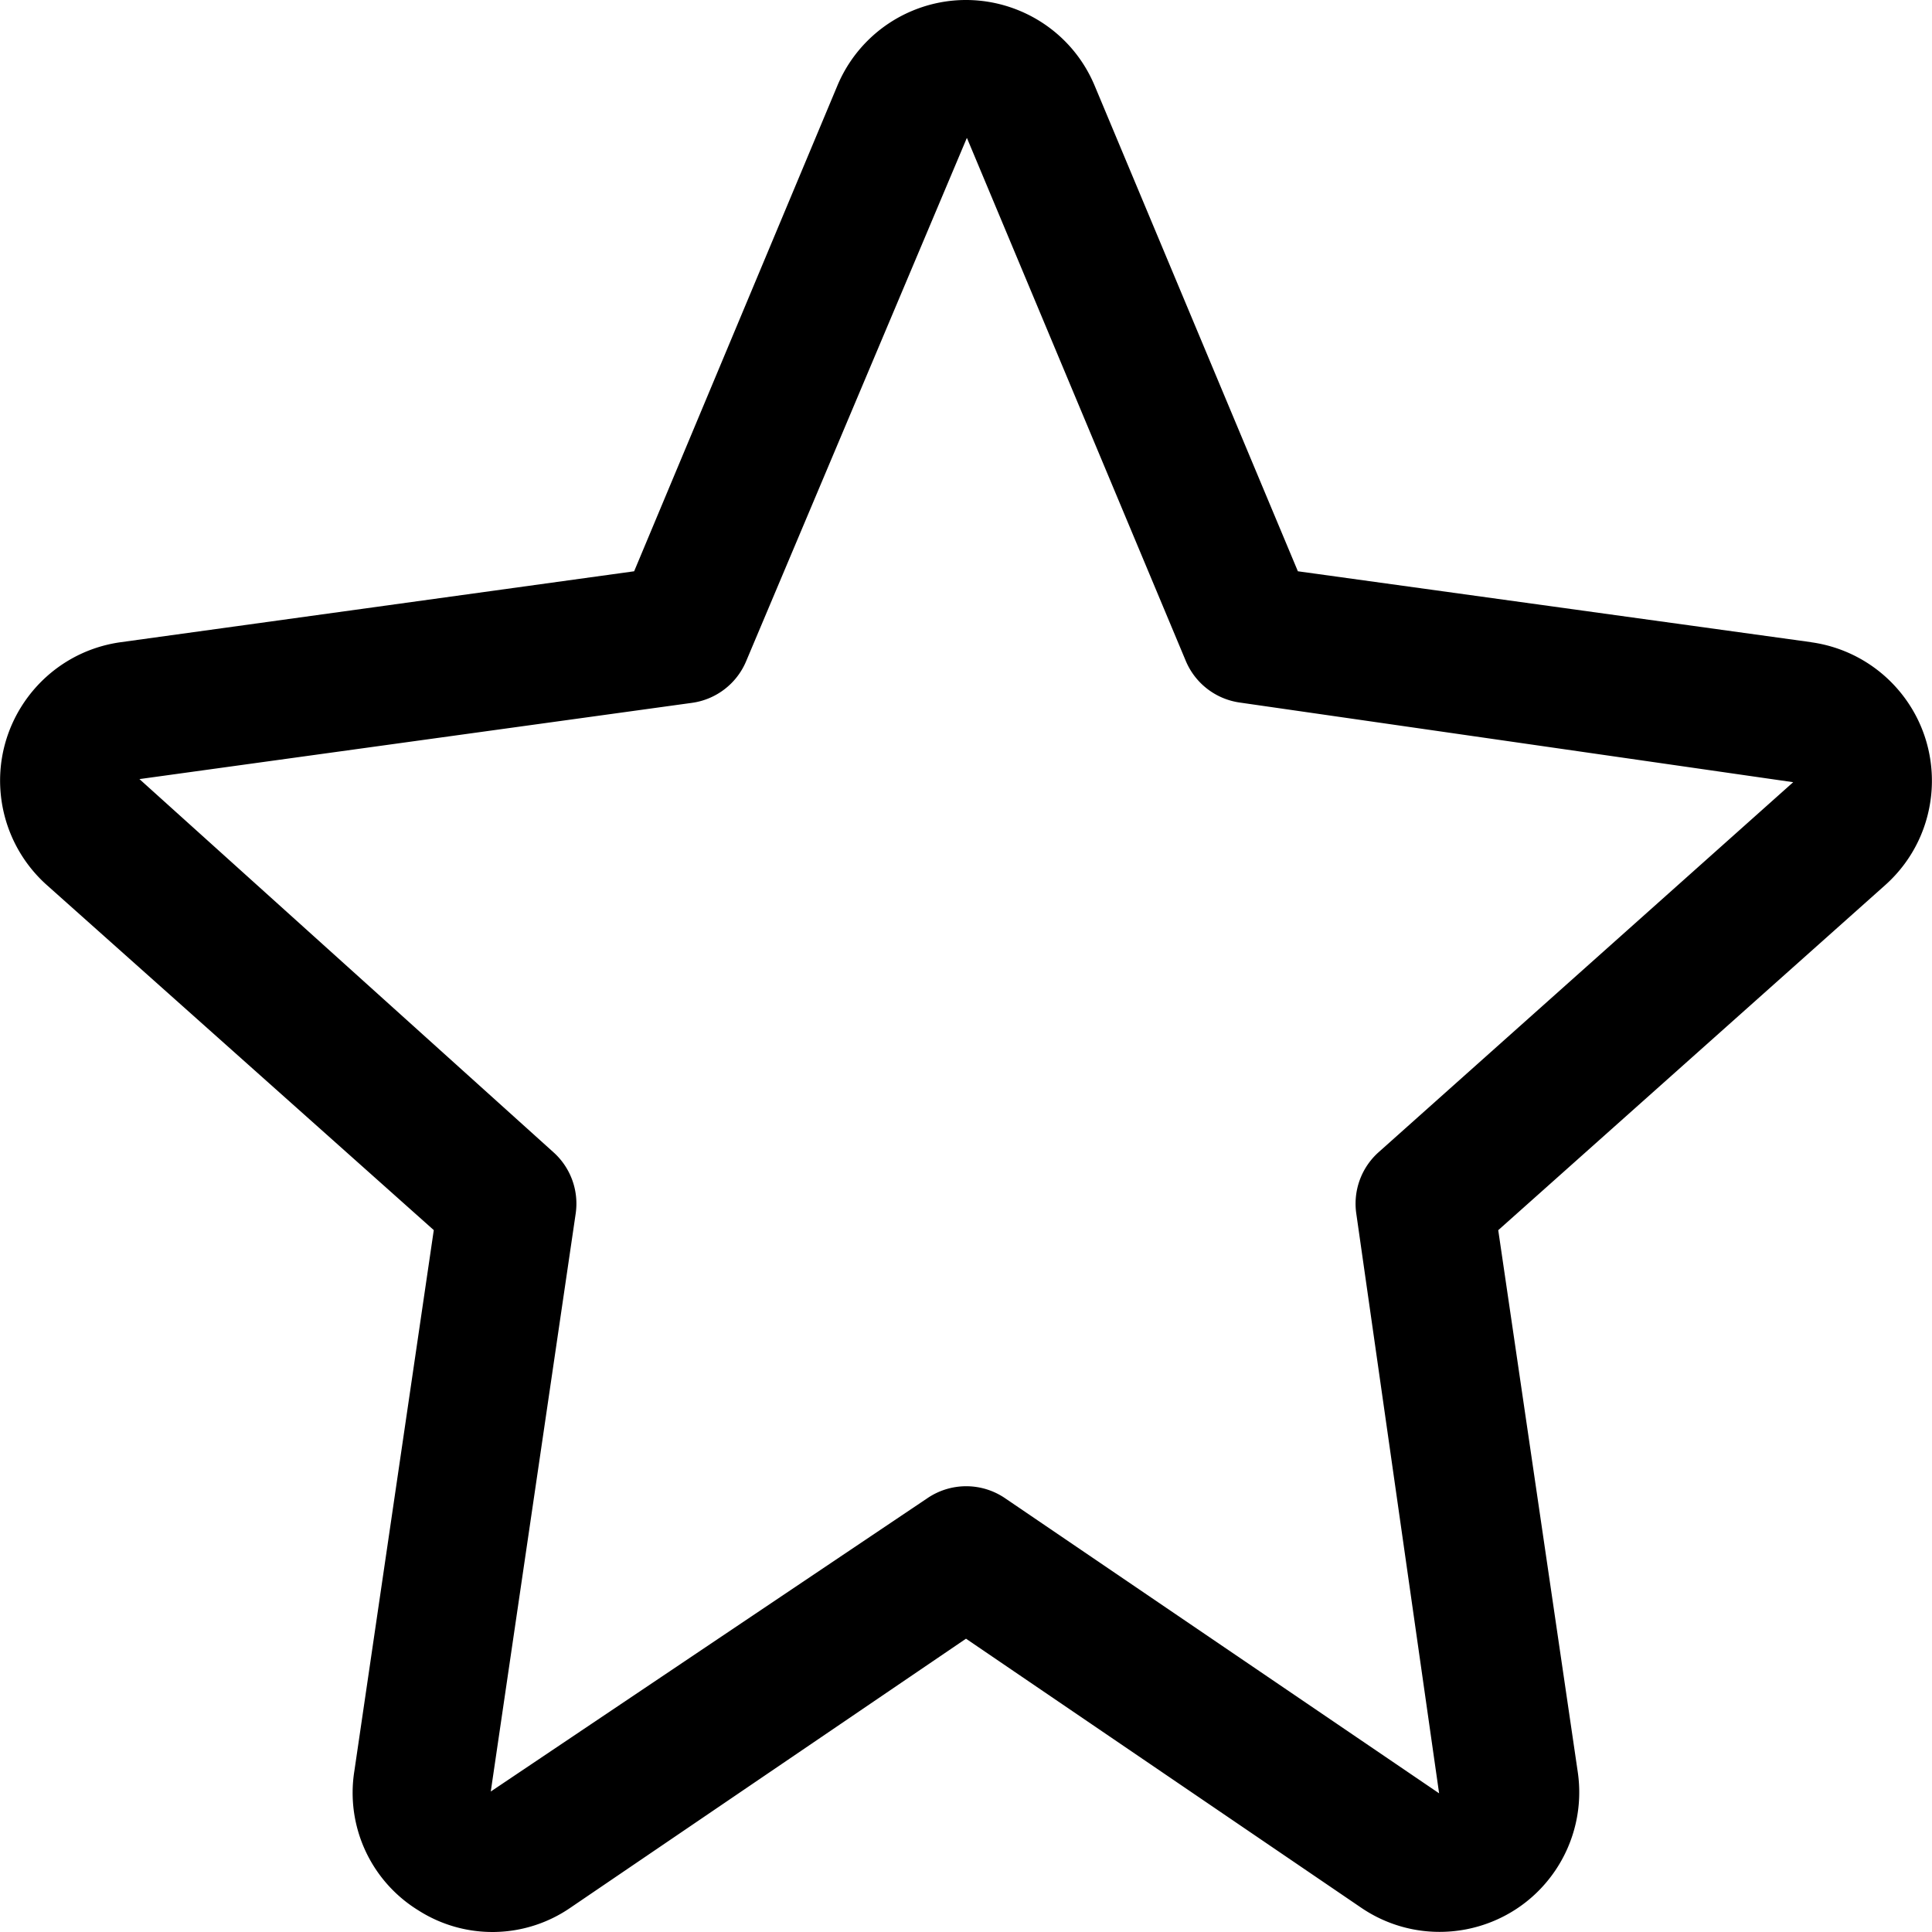 <svg
        xmlns="http://www.w3.org/2000/svg"
        width="512"
        height="512"
        enableBackground="new 0 0 512 512"
        viewBox="0 0 477.899 477.899"
>
    <path
            xmlns="http://www.w3.org/2000/svg"
            d="M469.11 170.122a34.592 34.592 0 00-21.058-11.249v-.017l-127.01-17.545-50.261-120.098c-7.339-17.579-27.539-25.88-45.117-18.541a34.492 34.492 0 00-18.541 18.541l-50.261 120.098-127.01 17.545C10.929 161.49-2.276 178.967.358 197.89a34.592 34.592 0 0011.249 21.058l95.693 85.333-19.662 133.904a34.133 34.133 0 0015.838 34.355 34.013 34.013 0 0037.7-.7l97.775-66.492 97.775 66.56c15.777 10.708 37.248 6.599 47.957-9.178a34.527 34.527 0 005.582-24.477l-19.661-133.956 95.693-85.333c14.264-12.71 15.524-34.578 2.813-48.842zm-128.1 114.89a17.07 17.07 0 00-5.513 15.224l20.48 143.36-107.383-73.011a17.065 17.065 0 00-19.183 0l-108.015 72.567 21.009-142.984a17.065 17.065 0 00-5.513-15.155l-102.4-92.297 136.67-18.859a17.064 17.064 0 0013.414-10.325l54.579-129.399a.764.764 0 01.137.256l54.016 129.075a17.066 17.066 0 0013.414 10.325l136.841 19.695-102.553 91.528z"
            data-original="#000000"
    ></path>
</svg>
